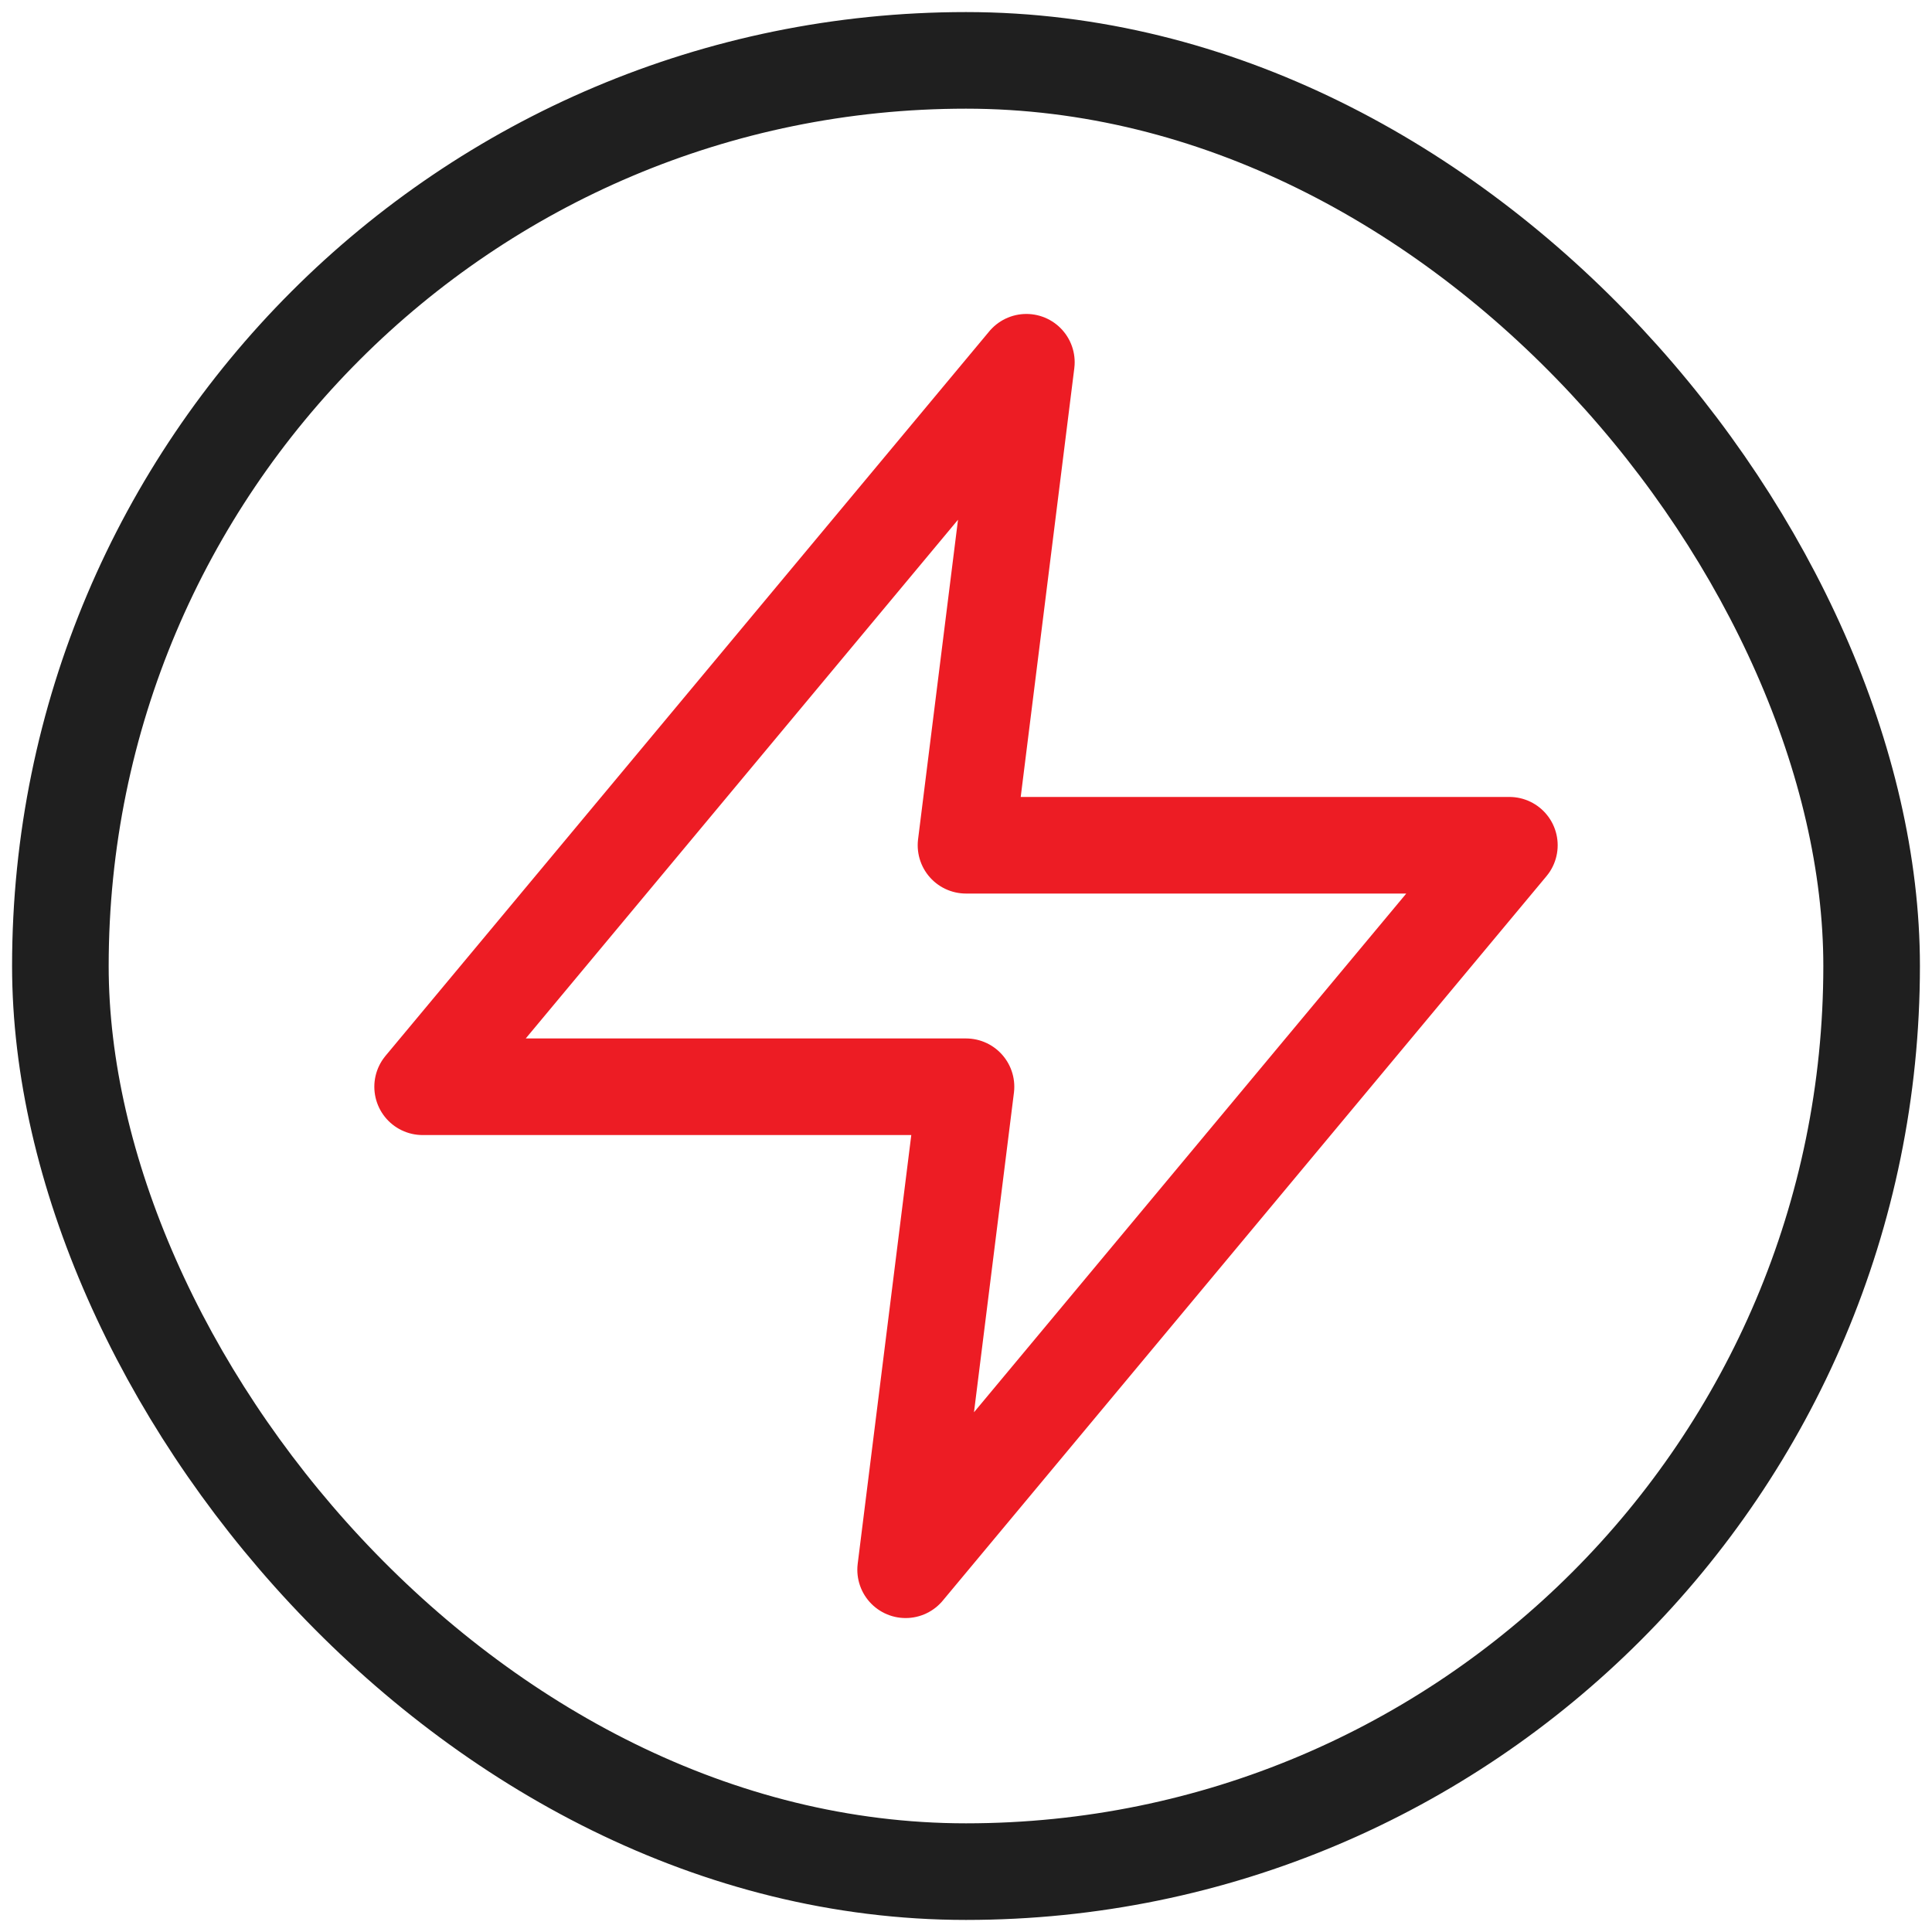 <svg width="32" height="32" fill="none" xmlns="http://www.w3.org/2000/svg"><rect x="1" y="1" width="30" height="30" rx="15" stroke="#1F1F1F" stroke-width="1.6" stroke-miterlimit="10" stroke-linecap="round" stroke-linejoin="round"/><path d="M7 18 17 6l-1 8h9L15 26l1-8H7Z" stroke="#ED1C24" stroke-width="1.6" stroke-linecap="round" stroke-linejoin="round"/></svg>